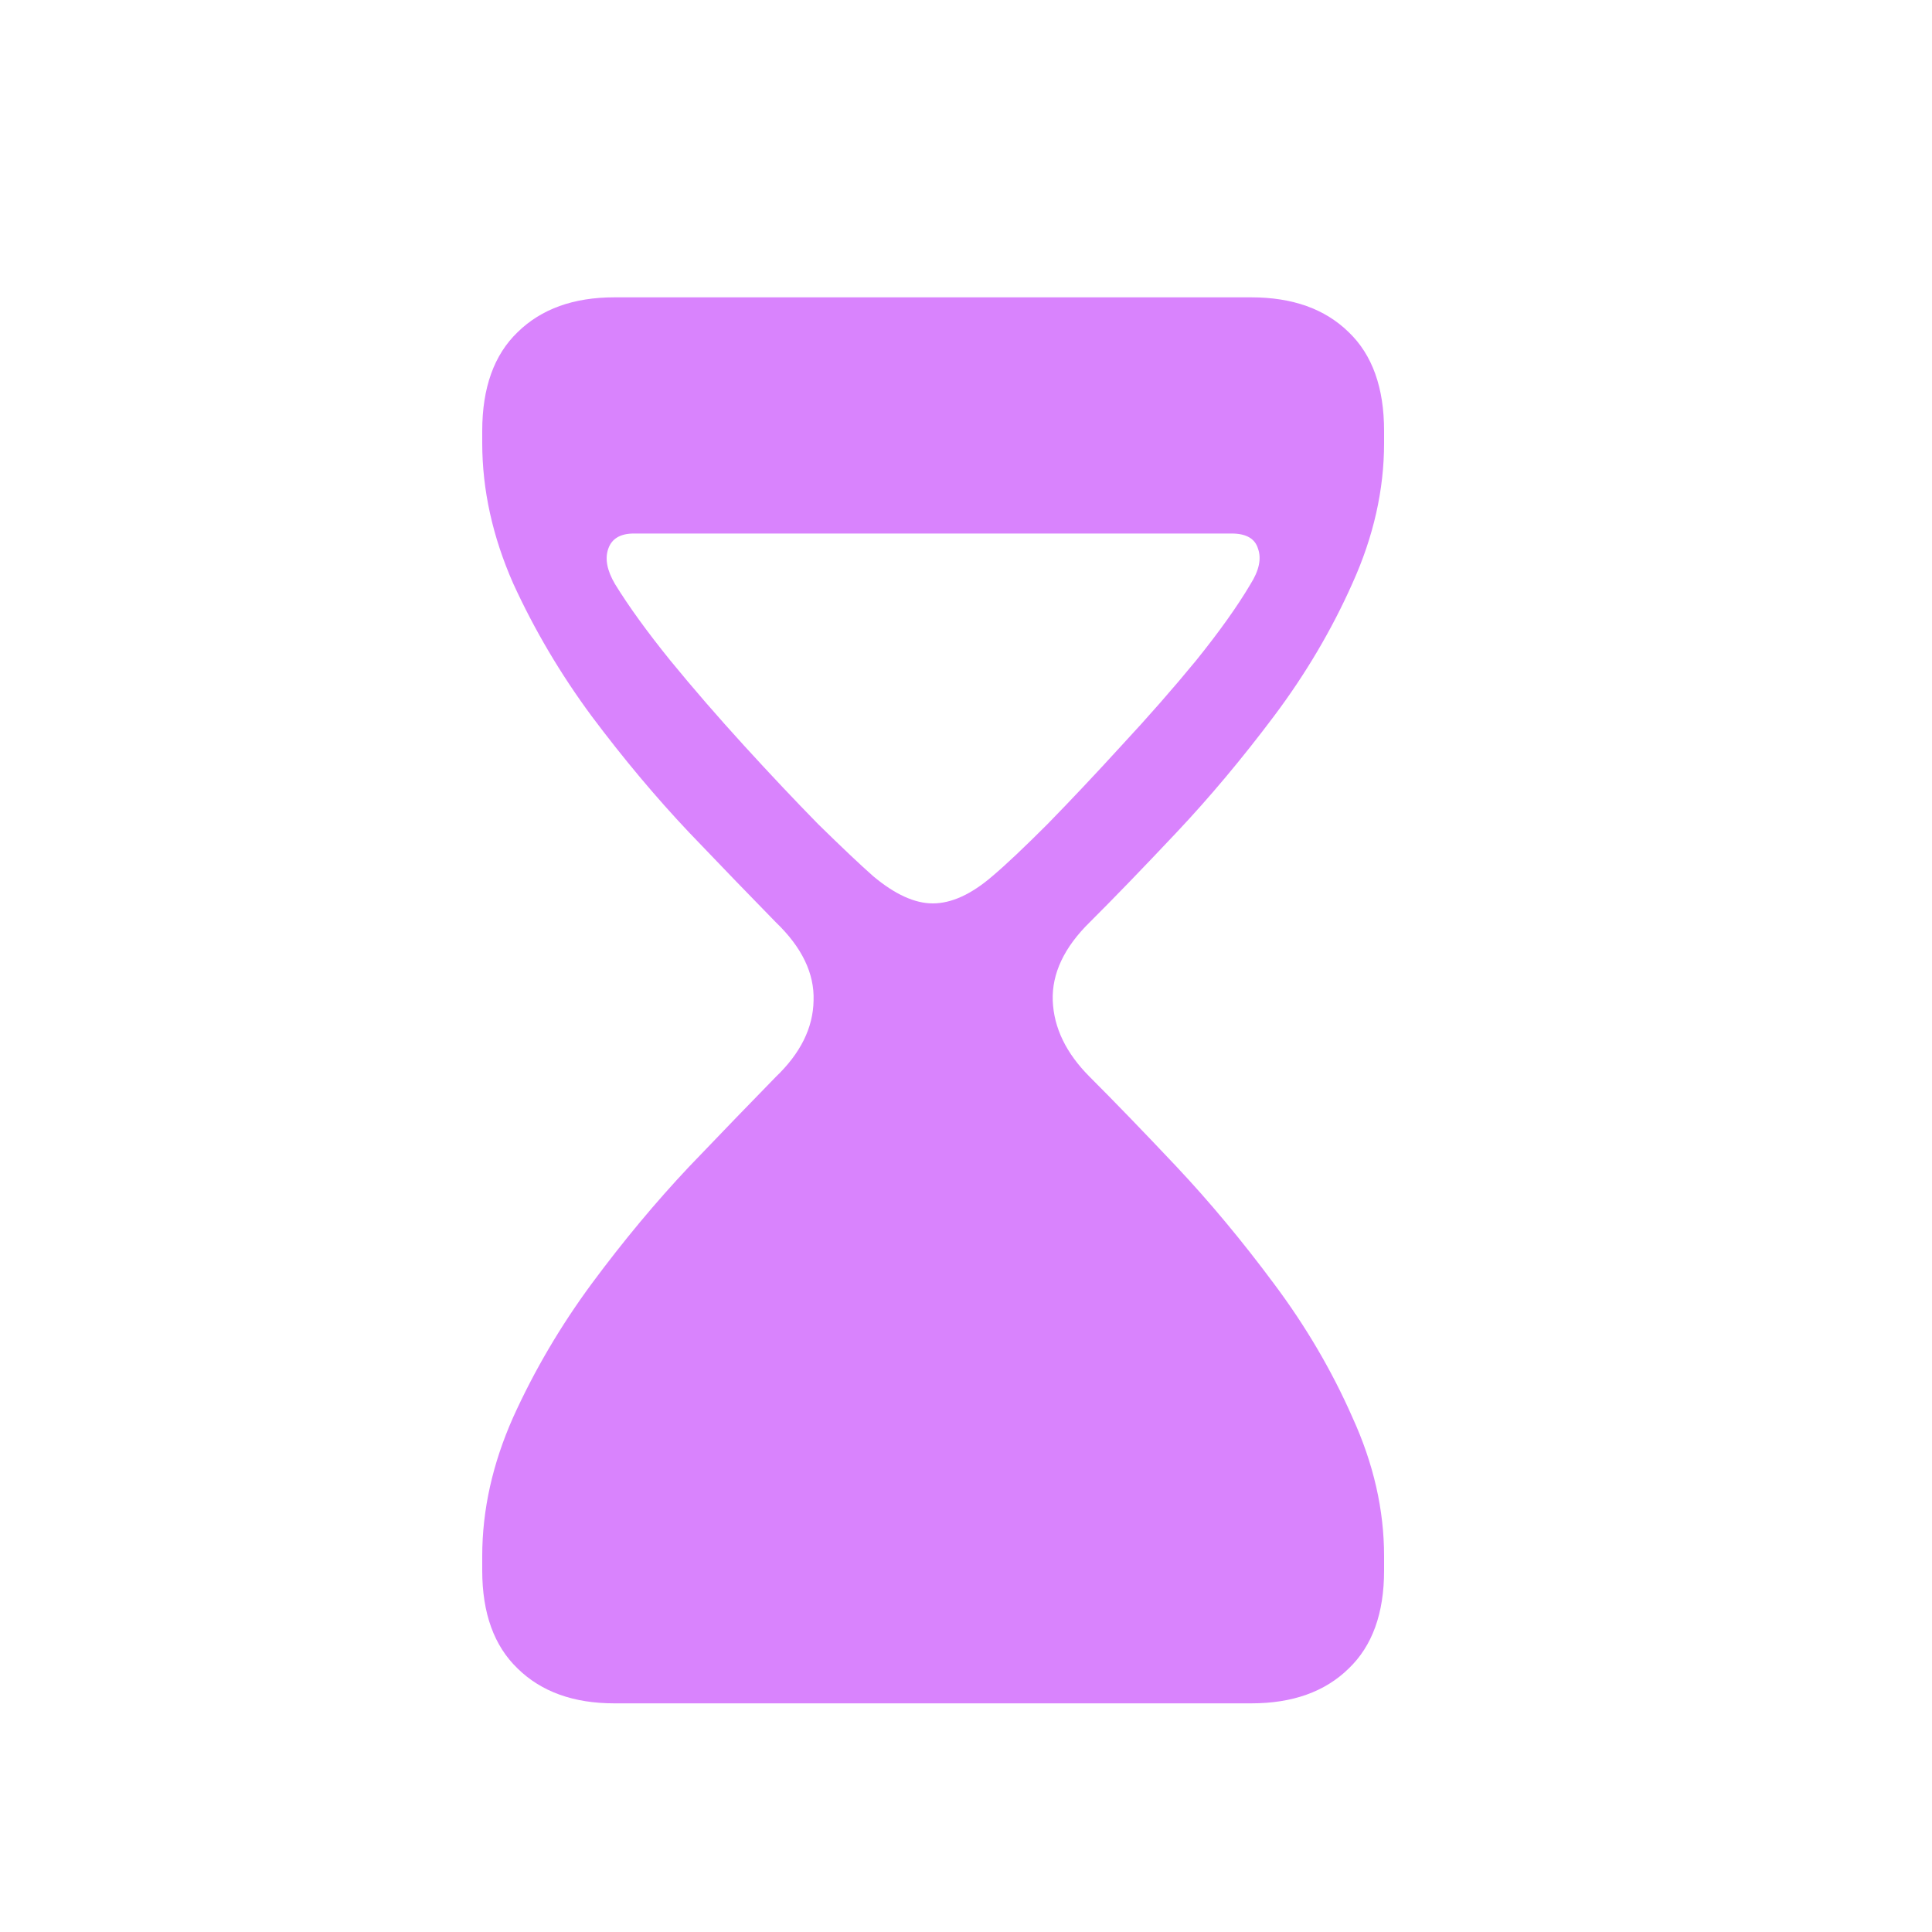 <svg width="20" height="20" viewBox="0 0 20 20" fill="none" xmlns="http://www.w3.org/2000/svg">
<path d="M6.359 17.633C5.938 17.633 5.604 17.513 5.359 17.273C5.115 17.039 4.992 16.701 4.992 16.258V16.109C4.992 15.63 5.099 15.151 5.312 14.672C5.531 14.188 5.802 13.727 6.125 13.289C6.453 12.846 6.789 12.443 7.133 12.078C7.482 11.713 7.781 11.404 8.031 11.148C8.286 10.904 8.417 10.641 8.422 10.359C8.432 10.078 8.302 9.807 8.031 9.547C7.781 9.292 7.482 8.982 7.133 8.617C6.789 8.253 6.453 7.852 6.125 7.414C5.802 6.977 5.531 6.518 5.312 6.039C5.099 5.555 4.992 5.07 4.992 4.586V4.461C4.992 4.013 5.115 3.672 5.359 3.438C5.604 3.198 5.938 3.078 6.359 3.078H12.953C13.38 3.078 13.716 3.198 13.961 3.438C14.206 3.672 14.328 4.013 14.328 4.461V4.586C14.328 5.07 14.219 5.555 14 6.039C13.787 6.518 13.516 6.977 13.188 7.414C12.859 7.852 12.523 8.253 12.18 8.617C11.836 8.982 11.537 9.292 11.281 9.547C11.016 9.807 10.888 10.078 10.898 10.359C10.909 10.641 11.037 10.904 11.281 11.148C11.537 11.404 11.836 11.713 12.18 12.078C12.523 12.443 12.859 12.846 13.188 13.289C13.516 13.727 13.787 14.188 14 14.672C14.219 15.151 14.328 15.63 14.328 16.109V16.258C14.328 16.701 14.206 17.039 13.961 17.273C13.716 17.513 13.38 17.633 12.953 17.633H6.359ZM10.273 9.07C10.414 8.951 10.604 8.771 10.844 8.531C11.083 8.286 11.338 8.016 11.609 7.719C11.885 7.422 12.143 7.128 12.383 6.836C12.622 6.539 12.81 6.276 12.945 6.047C13.034 5.906 13.06 5.784 13.023 5.68C12.992 5.576 12.901 5.523 12.75 5.523H6.562C6.422 5.523 6.333 5.576 6.297 5.68C6.26 5.784 6.284 5.906 6.367 6.047C6.508 6.276 6.698 6.539 6.938 6.836C7.177 7.128 7.432 7.422 7.703 7.719C7.974 8.016 8.229 8.286 8.469 8.531C8.714 8.771 8.904 8.951 9.039 9.07C9.263 9.258 9.469 9.352 9.656 9.352C9.849 9.352 10.055 9.258 10.273 9.07Z" fill="#D983FD"/>
</svg>
